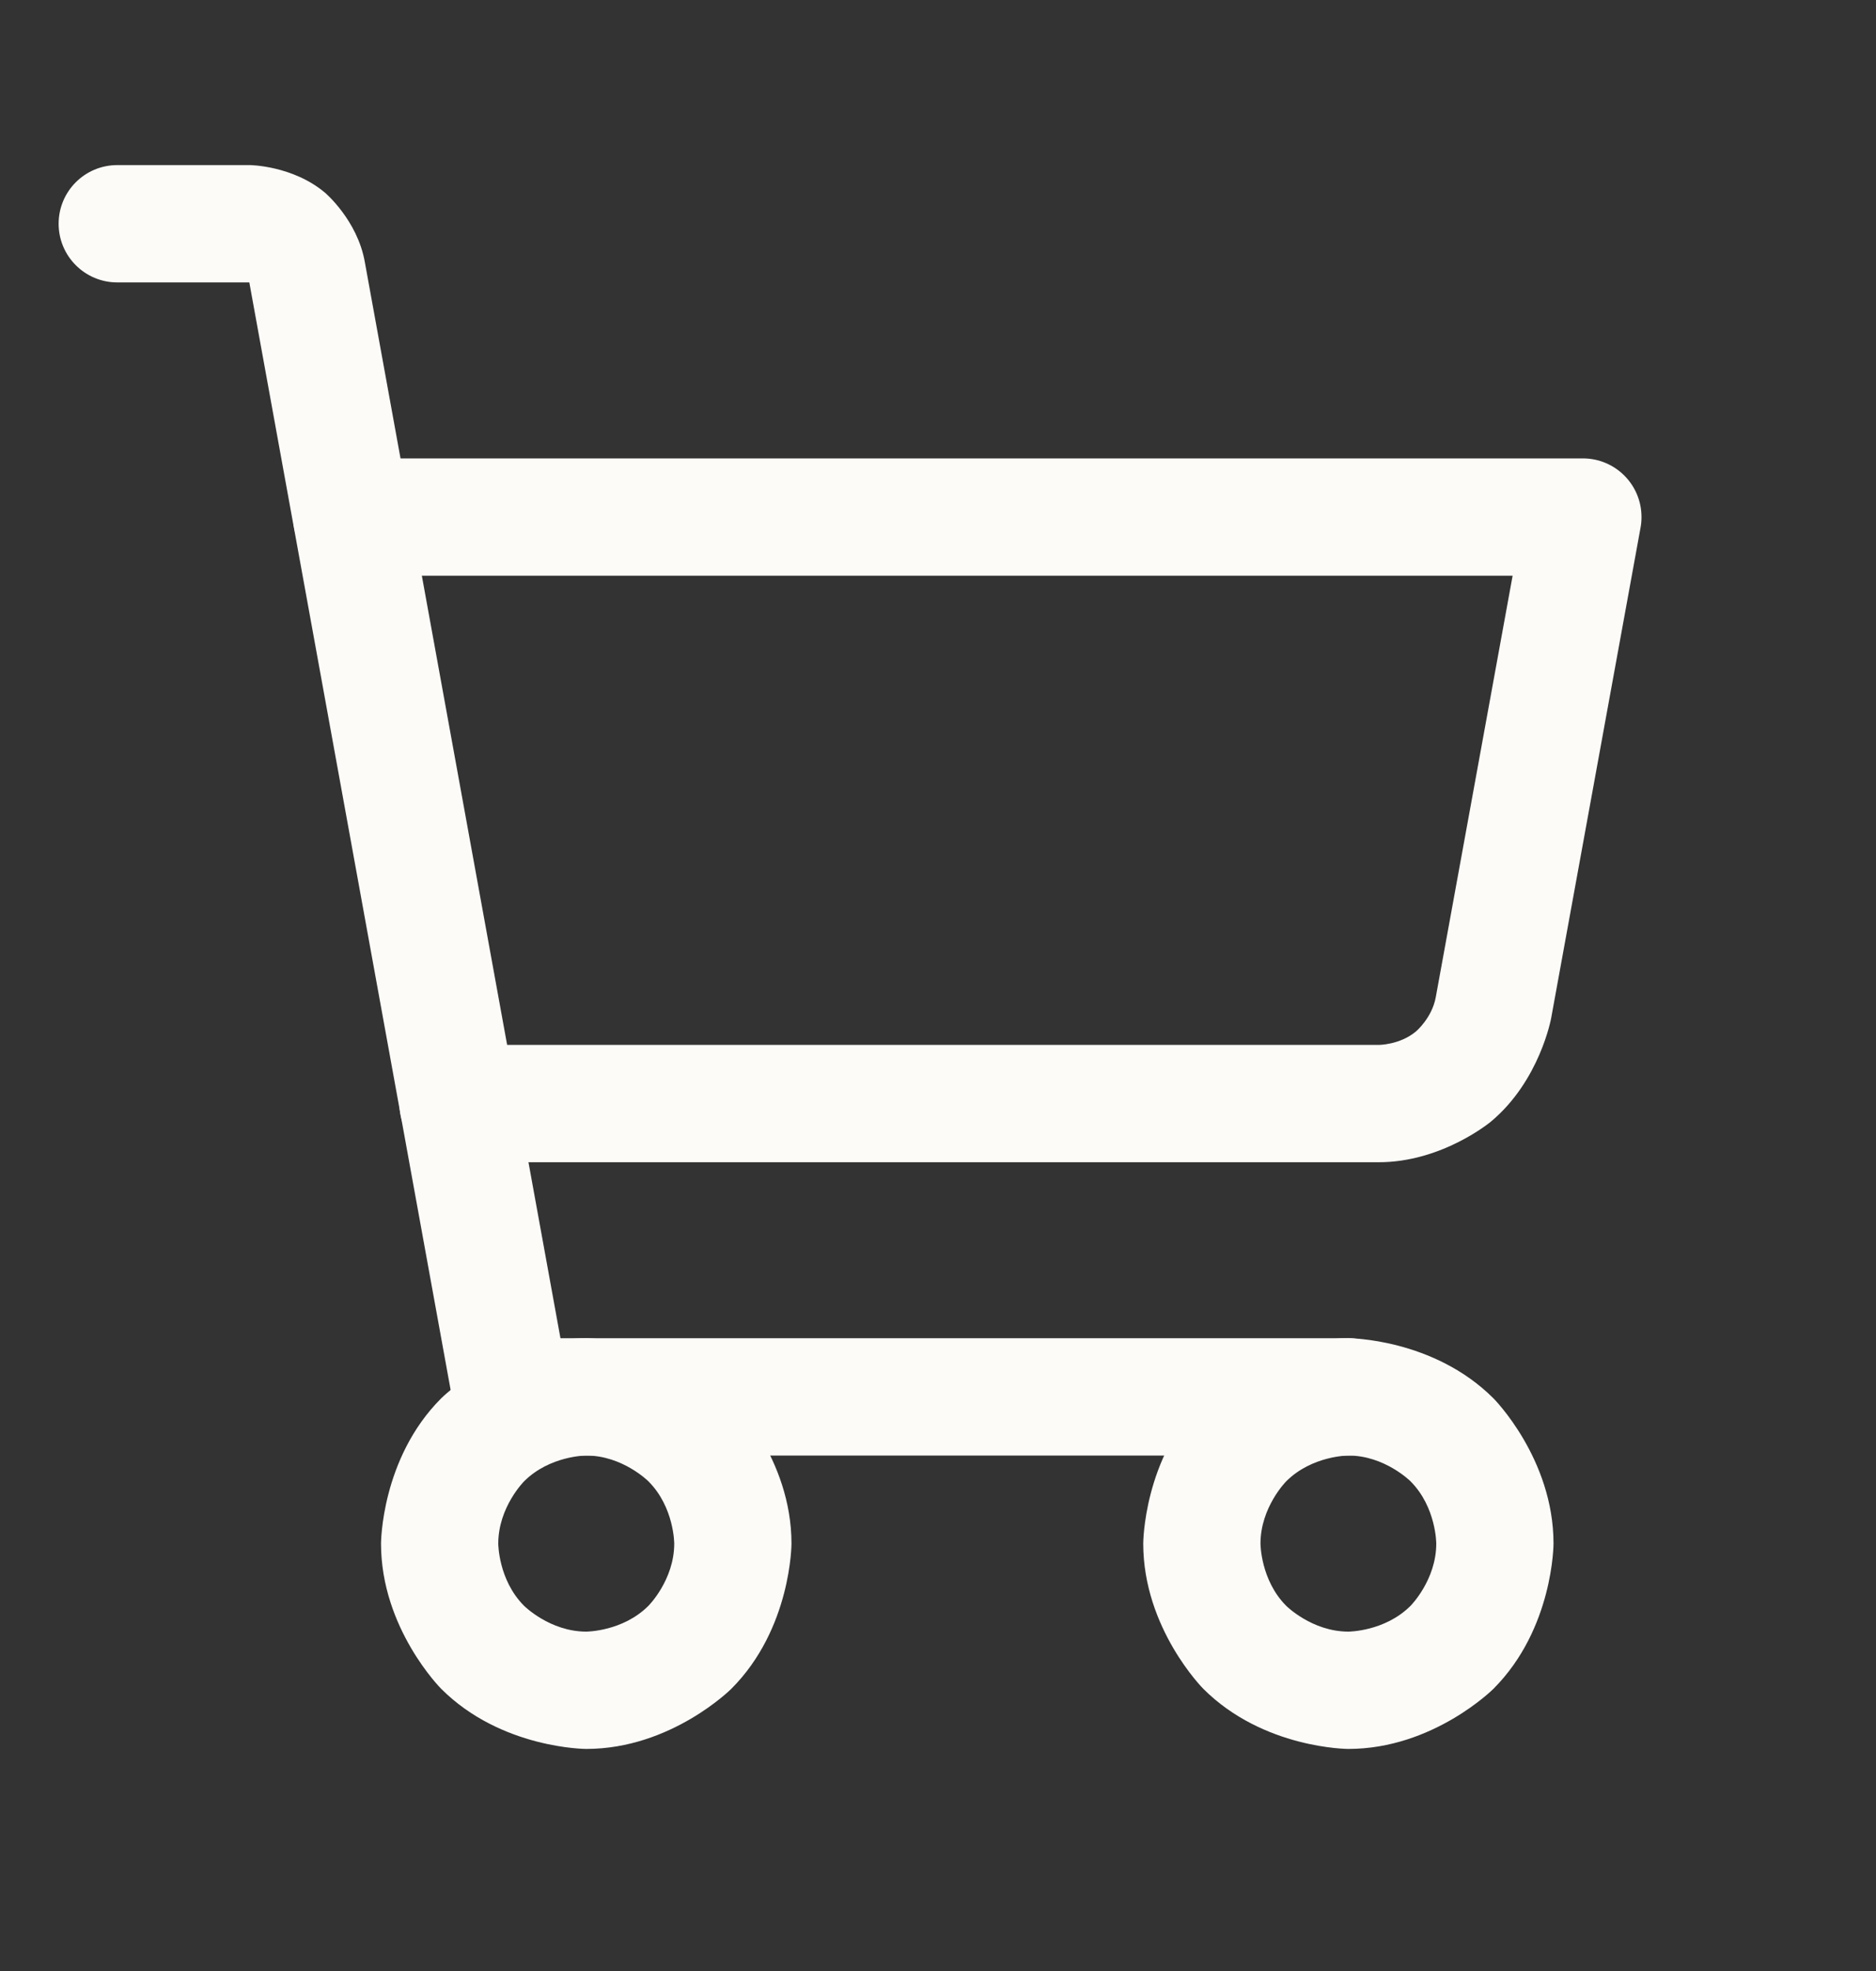 <svg xmlns="http://www.w3.org/2000/svg" width="20" height="21" viewBox="0 0 20 21" fill="none">
  <rect x="0" y="0" width="20" height="21" fill="#333333" stroke="none"/>
  <path d="M2.664 1.759H1.25C0.905 1.759 0.625 2.038 0.625 2.384C0.625 2.729 0.905 3.009 1.25 3.009H2.658L4.838 14.995C4.892 15.293 5.151 15.508 5.453 15.508H14.375C14.72 15.508 15 15.229 15 14.883C15 14.538 14.72 14.258 14.375 14.258H5.975L3.889 2.79C3.81 2.346 3.466 2.054 3.466 2.054C3.121 1.763 2.664 1.759 2.664 1.759Z" fill="#fcfbf8"/>
  <path fill-rule="evenodd" clip-rule="evenodd" d="M6.25 14.258C6.25 14.258 7.156 14.258 7.797 14.899C7.797 14.899 8.438 15.54 8.438 16.446C8.438 16.446 8.438 17.352 7.797 17.993C7.797 17.993 7.156 18.634 6.25 18.634C6.25 18.634 5.344 18.634 4.703 17.993C4.703 17.993 4.062 17.352 4.062 16.446C4.062 16.446 4.062 15.54 4.703 14.899C4.703 14.899 5.344 14.258 6.25 14.258ZM6.25 15.508C6.25 15.508 5.862 15.508 5.587 15.783C5.587 15.783 5.312 16.058 5.312 16.446C5.312 16.446 5.312 16.834 5.587 17.109C5.587 17.109 5.862 17.384 6.25 17.384C6.25 17.384 6.638 17.384 6.913 17.109C6.913 17.109 7.188 16.834 7.188 16.446C7.188 16.446 7.188 16.058 6.913 15.783C6.913 15.783 6.638 15.508 6.25 15.508Z" fill="#fcfbf8"/>
  <path fill-rule="evenodd" clip-rule="evenodd" d="M14.375 14.258C14.375 14.258 15.281 14.258 15.922 14.899C15.922 14.899 16.562 15.54 16.562 16.446C16.562 16.446 16.562 17.352 15.922 17.993C15.922 17.993 15.281 18.634 14.375 18.634C14.375 18.634 13.469 18.634 12.828 17.993C12.828 17.993 12.188 17.352 12.188 16.446C12.188 16.446 12.188 15.54 12.828 14.899C12.828 14.899 13.469 14.258 14.375 14.258ZM14.375 15.508C14.375 15.508 13.987 15.508 13.712 15.783C13.712 15.783 13.438 16.058 13.438 16.446C13.438 16.446 13.438 16.834 13.712 17.109C13.712 17.109 13.987 17.384 14.375 17.384C14.375 17.384 14.763 17.384 15.038 17.109C15.038 17.109 15.312 16.834 15.312 16.446C15.312 16.446 15.312 16.058 15.038 15.783C15.038 15.783 14.763 15.508 14.375 15.508Z" fill="#fcfbf8"/>
  <path d="M16.875 4.884H3.75C3.405 4.884 3.125 5.163 3.125 5.509C3.125 5.854 3.405 6.134 3.75 6.134H16.126L15.307 10.623C15.267 10.846 15.095 10.99 15.095 10.99C14.922 11.134 14.697 11.133 14.697 11.133L4.883 11.133C4.538 11.133 4.258 11.413 4.258 11.758C4.258 12.104 4.538 12.383 4.883 12.383L14.693 12.383C15.373 12.386 15.895 11.95 15.895 11.95C16.417 11.514 16.537 10.847 16.537 10.847L17.49 5.621C17.497 5.584 17.5 5.546 17.5 5.509C17.5 5.163 17.22 4.884 16.875 4.884Z" fill="#fcfbf8"/>
</svg>

